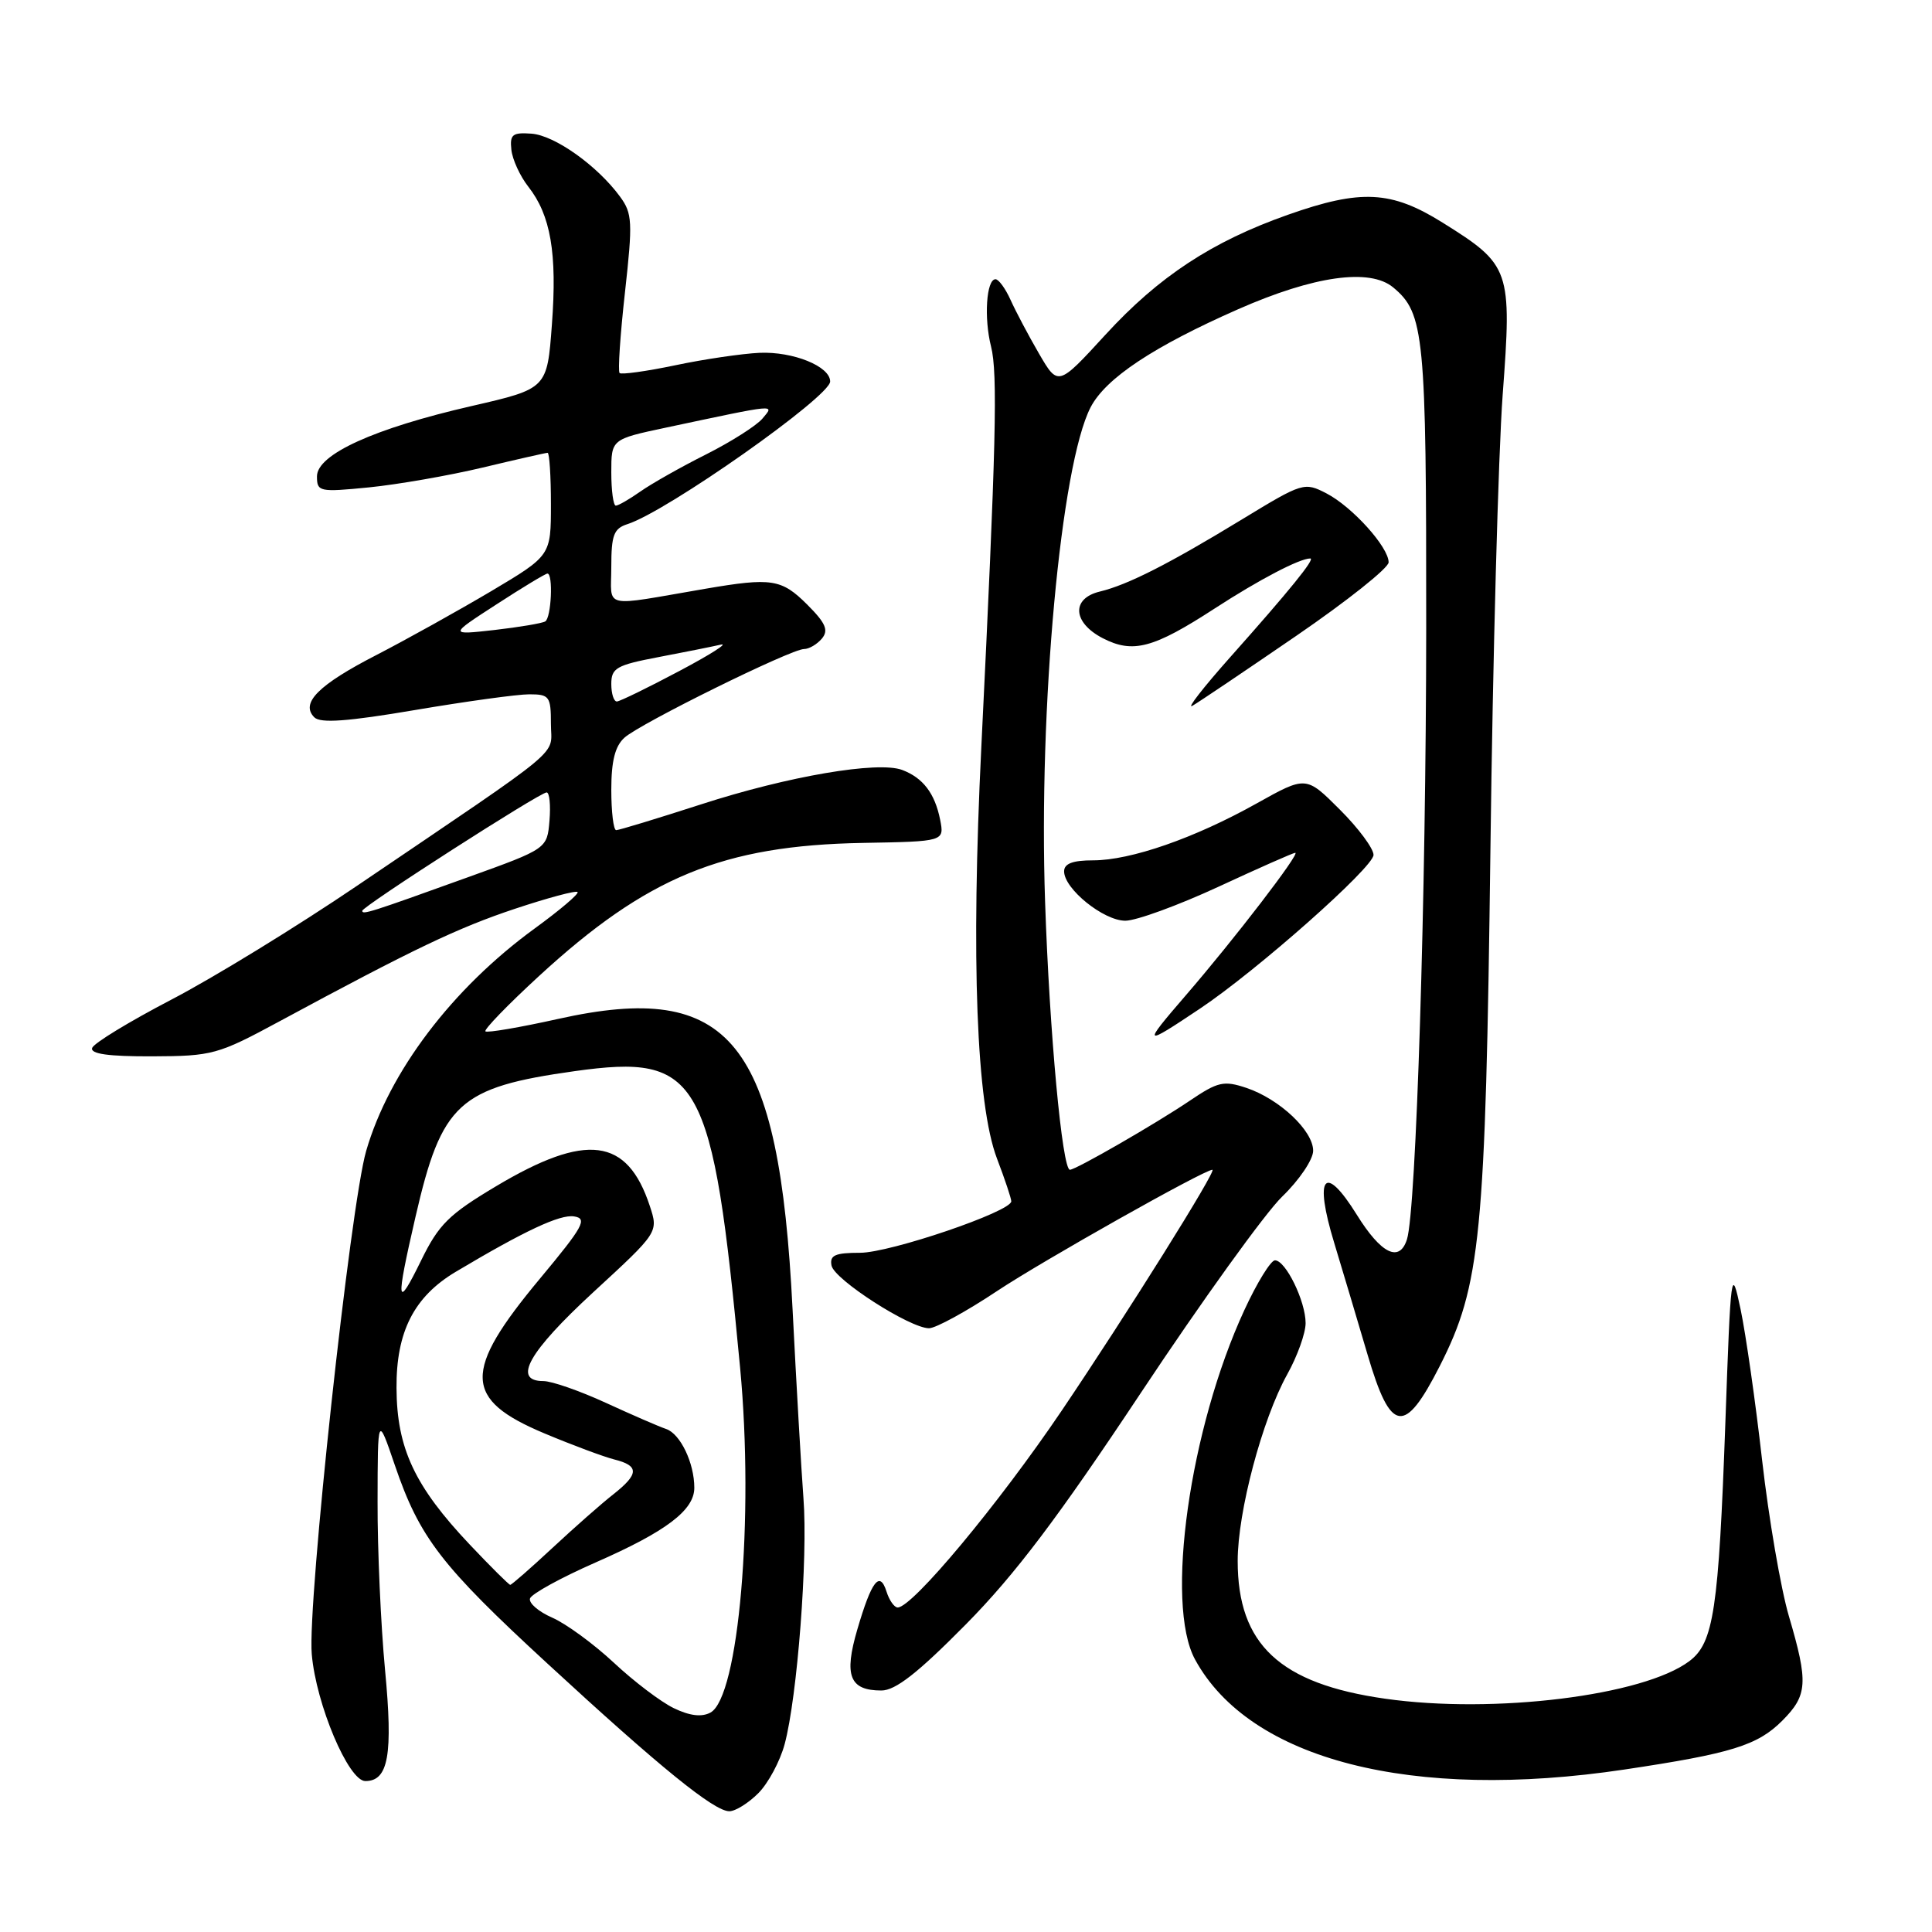 <?xml version="1.0" encoding="UTF-8" standalone="no"?>
<!DOCTYPE svg PUBLIC "-//W3C//DTD SVG 1.1//EN" "http://www.w3.org/Graphics/SVG/1.1/DTD/svg11.dtd" >
<svg xmlns="http://www.w3.org/2000/svg" xmlns:xlink="http://www.w3.org/1999/xlink" version="1.1" viewBox="0 0 256 256">
 <g >
 <path fill="currentColor"
d=" M 100.48 237.61 C 101.79 236.30 103.36 233.38 103.97 231.11 C 105.65 224.86 107.07 206.37 106.46 198.50 C 106.17 194.65 105.52 183.40 105.02 173.50 C 103.23 137.82 96.85 129.91 73.97 135.01 C 68.89 136.14 64.55 136.88 64.32 136.66 C 64.10 136.43 67.27 133.15 71.38 129.37 C 85.71 116.18 95.80 112.03 114.32 111.69 C 125.14 111.50 125.14 111.50 124.57 108.60 C 123.87 105.12 122.30 103.06 119.54 102.02 C 116.32 100.82 104.45 102.84 92.90 106.58 C 87.08 108.46 82.02 110.00 81.65 110.00 C 81.29 110.00 81.00 107.59 81.00 104.65 C 81.00 100.83 81.50 98.86 82.75 97.74 C 84.85 95.85 104.81 86.00 106.54 86.00 C 107.21 86.00 108.27 85.37 108.91 84.61 C 109.82 83.51 109.41 82.56 106.96 80.11 C 103.55 76.71 102.25 76.51 93.43 78.02 C 79.52 80.40 81.00 80.75 81.00 75.11 C 81.00 70.90 81.33 70.03 83.14 69.45 C 88.33 67.81 110.00 52.55 110.00 50.55 C 110.00 48.54 105.10 46.56 100.64 46.75 C 98.33 46.86 93.31 47.59 89.48 48.40 C 85.66 49.20 82.33 49.66 82.10 49.43 C 81.86 49.20 82.18 44.39 82.81 38.75 C 83.85 29.40 83.79 28.28 82.16 26.06 C 79.16 21.96 73.50 17.93 70.42 17.71 C 67.90 17.53 67.54 17.82 67.76 19.85 C 67.90 21.14 68.91 23.34 70.00 24.73 C 72.97 28.51 73.84 33.55 73.13 43.00 C 72.50 51.50 72.50 51.50 62.50 53.80 C 49.58 56.76 42.00 60.21 42.00 63.12 C 42.00 65.16 42.30 65.23 48.90 64.58 C 52.70 64.20 59.48 63.02 63.97 61.95 C 68.45 60.88 72.32 60.00 72.56 60.00 C 72.80 60.00 73.00 63.06 73.00 66.81 C 73.00 73.62 73.00 73.62 65.09 78.33 C 60.73 80.91 53.91 84.71 49.92 86.77 C 42.18 90.75 39.77 93.17 41.65 95.05 C 42.46 95.86 46.05 95.60 55.01 94.08 C 61.74 92.94 68.54 92.00 70.13 92.00 C 72.80 92.00 73.00 92.27 73.00 95.93 C 73.00 100.34 75.47 98.28 47.34 117.35 C 39.35 122.77 28.26 129.57 22.70 132.46 C 17.14 135.36 12.42 138.23 12.21 138.86 C 11.95 139.65 14.37 139.99 20.17 139.97 C 28.14 139.94 28.87 139.74 37.00 135.35 C 54.82 125.73 60.64 122.95 68.26 120.41 C 72.59 118.97 76.31 117.97 76.53 118.20 C 76.75 118.42 74.20 120.59 70.86 123.02 C 59.91 130.99 51.56 142.02 48.52 152.50 C 46.42 159.76 40.72 212.43 41.31 219.19 C 41.88 225.83 46.18 236.00 48.41 236.00 C 51.47 236.00 52.09 232.52 51.02 221.27 C 50.46 215.35 50.01 205.32 50.03 199.00 C 50.05 187.50 50.05 187.50 52.31 194.12 C 55.59 203.74 58.43 207.44 72.57 220.46 C 87.46 234.19 94.62 240.00 96.64 240.00 C 97.44 240.00 99.16 238.93 100.48 237.61 Z  M 215.26 234.47 C 229.42 232.35 232.88 231.28 236.16 228.00 C 239.52 224.63 239.63 222.96 237.04 214.16 C 235.96 210.49 234.37 201.20 233.49 193.50 C 232.62 185.80 231.33 176.80 230.64 173.50 C 229.41 167.69 229.34 168.15 228.62 188.50 C 227.73 213.29 227.07 217.69 223.86 220.10 C 217.79 224.69 197.97 227.14 183.56 225.09 C 169.58 223.11 164.00 217.90 164.00 206.83 C 164.00 200.31 167.25 188.08 170.56 182.12 C 171.90 179.72 173.00 176.66 173.00 175.32 C 173.00 172.42 170.36 167.00 168.94 167.00 C 168.39 167.00 166.56 169.96 164.89 173.58 C 157.63 189.27 154.34 212.54 158.35 219.89 C 165.60 233.19 187.07 238.69 215.26 234.47 Z  M 127.97 215.25 C 134.50 208.64 140.17 201.13 151.21 184.50 C 159.24 172.40 167.65 160.72 169.90 158.55 C 172.16 156.37 174.00 153.64 174.00 152.48 C 174.00 149.82 169.53 145.62 165.15 144.15 C 162.15 143.15 161.38 143.33 157.65 145.85 C 153.14 148.90 142.55 155.00 141.77 155.00 C 140.75 155.00 139.06 136.79 138.48 119.50 C 137.60 93.75 140.56 61.61 144.51 53.97 C 146.51 50.12 152.83 45.92 164.07 40.97 C 174.11 36.55 181.50 35.51 184.60 38.08 C 188.73 41.51 189.00 44.32 188.98 83.22 C 188.96 118.70 187.65 160.39 186.43 164.22 C 185.44 167.34 183.01 166.15 179.79 160.97 C 175.49 154.05 174.08 155.80 176.79 164.69 C 177.92 168.44 179.92 175.10 181.21 179.50 C 184.28 189.94 186.09 190.22 190.78 181.00 C 196.21 170.31 196.84 163.87 197.49 112.50 C 197.80 87.20 198.54 60.13 199.11 52.34 C 200.35 35.71 200.15 35.12 191.17 29.51 C 184.36 25.25 180.34 25.04 170.65 28.46 C 160.59 32.01 153.55 36.64 146.48 44.35 C 140.20 51.20 140.20 51.20 137.67 46.85 C 136.28 44.46 134.59 41.26 133.91 39.75 C 133.23 38.24 132.33 37.00 131.91 37.00 C 130.70 37.00 130.36 42.14 131.32 45.92 C 132.22 49.46 131.99 59.04 130.03 99.00 C 128.65 127.17 129.38 146.33 132.10 153.50 C 133.15 156.25 134.00 158.80 134.00 159.18 C 134.00 160.54 117.95 166.00 113.96 166.00 C 110.64 166.00 109.92 166.33 110.18 167.69 C 110.54 169.55 120.56 175.99 123.10 176.00 C 123.98 176.00 128.03 173.79 132.10 171.08 C 138.18 167.04 159.56 155.00 160.65 155.00 C 161.29 155.00 149.35 174.08 140.68 186.92 C 132.32 199.29 120.90 213.00 118.95 213.00 C 118.50 213.00 117.83 212.05 117.47 210.90 C 116.57 208.06 115.49 209.46 113.60 215.91 C 111.80 222.04 112.57 224.00 116.79 224.00 C 118.65 224.00 121.61 221.69 127.97 215.25 Z  M 159.00 133.65 C 166.56 128.60 182.00 114.92 182.00 113.28 C 182.00 112.43 179.99 109.72 177.53 107.27 C 173.06 102.80 173.06 102.80 166.51 106.46 C 158.29 111.06 149.83 114.00 144.84 114.00 C 142.14 114.00 141.00 114.43 141.00 115.46 C 141.00 117.78 146.23 122.00 149.11 122.00 C 150.56 122.00 156.11 119.97 161.45 117.50 C 166.78 115.03 171.36 113.00 171.63 113.00 C 172.34 113.00 163.53 124.48 157.07 131.95 C 151.32 138.62 151.43 138.71 159.00 133.65 Z  M 171.75 84.26 C 178.49 79.64 184.00 75.26 184.00 74.51 C 184.00 72.49 179.18 67.15 175.77 65.38 C 172.83 63.86 172.61 63.93 164.64 68.78 C 154.86 74.74 149.44 77.49 145.75 78.38 C 141.93 79.29 142.12 82.49 146.11 84.56 C 150.12 86.63 152.82 85.91 160.98 80.61 C 166.85 76.80 172.20 74.00 173.62 74.00 C 174.32 74.00 170.88 78.24 163.00 87.09 C 159.43 91.11 157.18 94.00 158.00 93.52 C 158.82 93.05 165.01 88.88 171.75 84.26 Z  M 89.28 226.34 C 87.56 225.51 83.98 222.79 81.33 220.31 C 78.67 217.83 75.01 215.15 73.18 214.35 C 71.36 213.56 70.03 212.41 70.23 211.80 C 70.44 211.19 74.35 209.04 78.93 207.03 C 88.27 202.93 92.00 200.11 92.00 197.14 C 92.00 193.85 90.15 189.99 88.27 189.35 C 87.29 189.02 83.69 187.45 80.25 185.87 C 76.81 184.29 73.10 183.00 72.00 183.00 C 67.86 183.00 70.03 179.14 78.62 171.22 C 87.25 163.28 87.25 163.28 86.10 159.79 C 83.11 150.73 77.70 150.04 65.72 157.19 C 59.47 160.92 58.14 162.24 55.81 167.00 C 52.53 173.70 52.40 172.75 55.05 161.26 C 58.53 146.14 60.77 144.09 76.16 141.93 C 92.79 139.61 94.41 142.52 98.07 181.25 C 99.94 201.08 97.89 224.92 94.13 226.93 C 92.97 227.55 91.39 227.36 89.28 226.34 Z  M 62.26 204.68 C 54.94 196.94 52.58 191.91 52.54 183.93 C 52.49 176.46 54.86 171.82 60.39 168.52 C 69.52 163.08 74.20 160.89 76.06 161.18 C 77.88 161.46 77.32 162.49 71.55 169.42 C 61.27 181.76 61.38 185.42 72.16 189.94 C 75.83 191.48 79.99 193.03 81.41 193.39 C 84.72 194.22 84.68 195.32 81.25 198.02 C 79.74 199.20 76.12 202.39 73.22 205.09 C 70.32 207.79 67.79 210.00 67.61 210.00 C 67.44 210.00 65.02 207.60 62.26 204.68 Z  M 48.00 120.69 C 48.00 120.11 71.53 105.00 72.43 105.00 C 72.81 105.00 72.98 106.68 72.81 108.73 C 72.50 112.46 72.50 112.46 62.00 116.24 C 48.99 120.93 48.00 121.24 48.00 120.69 Z  M 81.00 90.63 C 81.00 88.52 81.68 88.13 87.25 87.07 C 90.69 86.42 94.40 85.67 95.50 85.42 C 96.60 85.16 94.12 86.74 90.00 88.92 C 85.88 91.11 82.16 92.92 81.75 92.95 C 81.34 92.98 81.00 91.93 81.00 90.63 Z  M 65.79 80.08 C 69.25 77.83 72.29 76.00 72.54 76.00 C 73.32 76.00 73.05 81.85 72.25 82.34 C 71.84 82.59 68.80 83.10 65.50 83.48 C 59.50 84.15 59.50 84.15 65.79 80.08 Z  M 81.00 62.60 C 81.00 58.20 81.00 58.20 88.25 56.66 C 103.22 53.48 102.63 53.54 101.04 55.45 C 100.26 56.39 96.89 58.53 93.56 60.21 C 90.23 61.88 86.31 64.10 84.85 65.13 C 83.39 66.16 81.92 67.00 81.60 67.00 C 81.27 67.00 81.00 65.02 81.00 62.60 Z "/>
</g>
</svg>